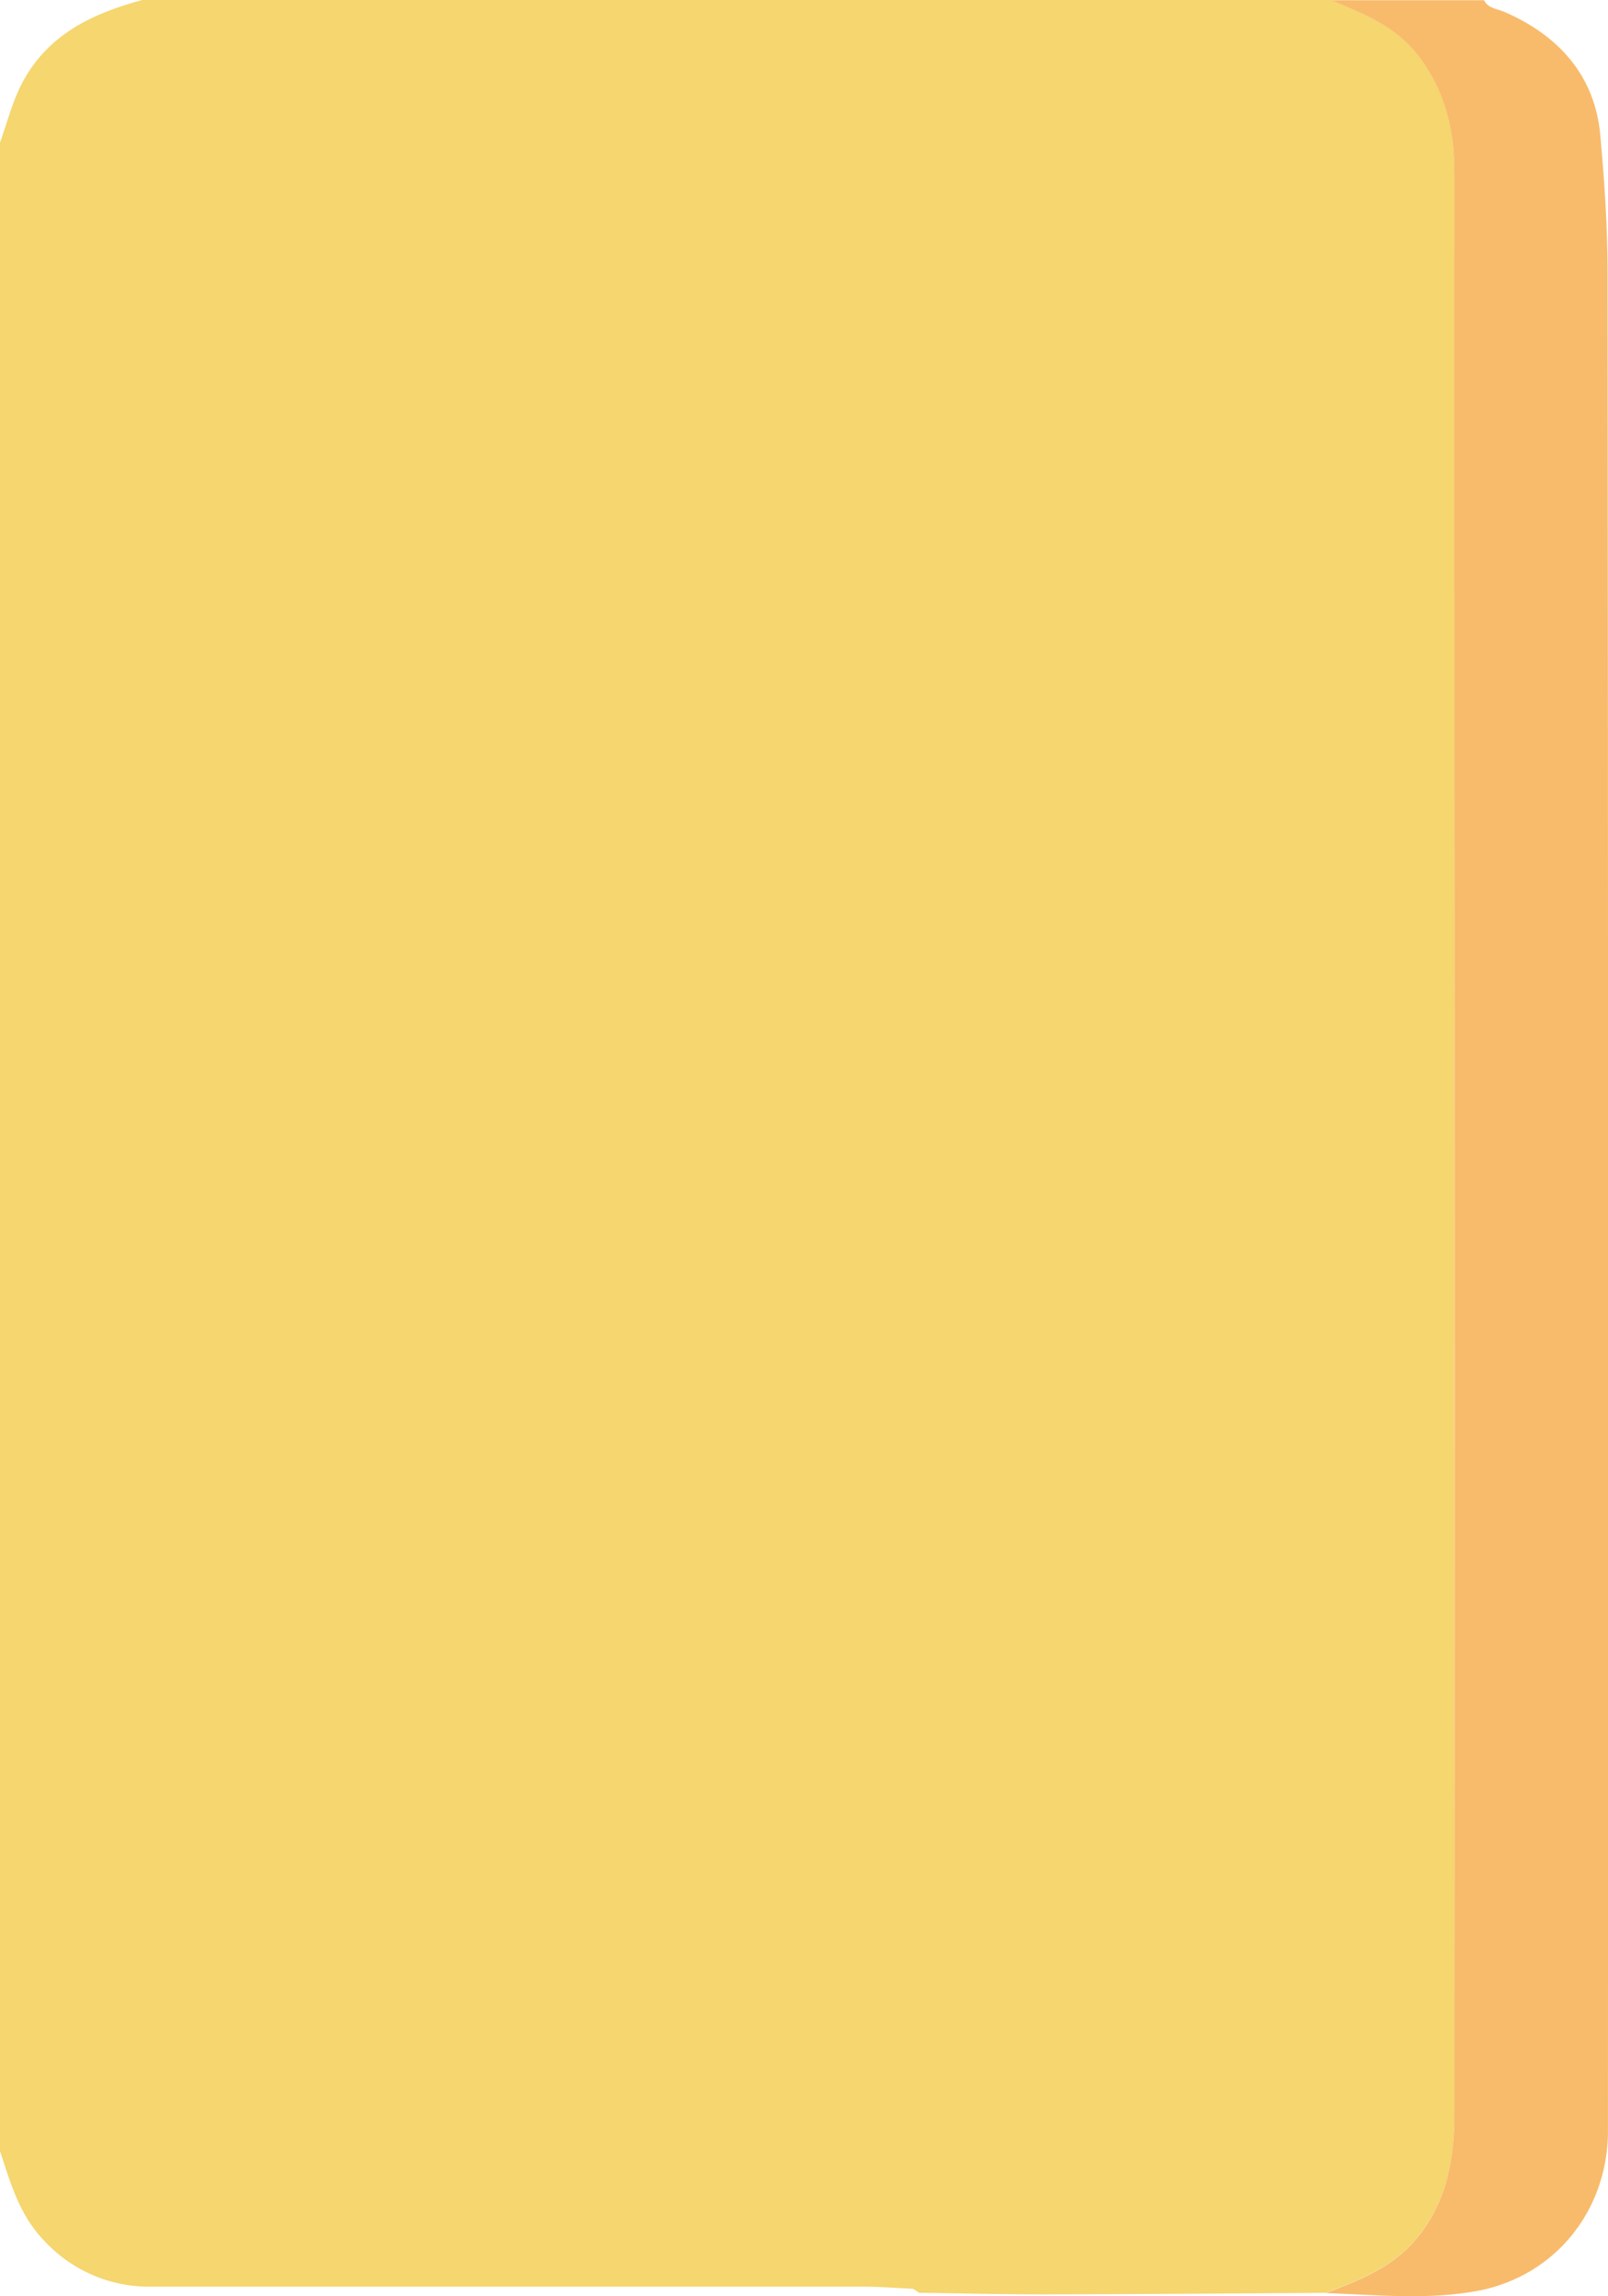 <svg id="Layer_1" data-name="Layer 1" xmlns="http://www.w3.org/2000/svg" viewBox="0 0 326.01 465.31"><defs><style>.cls-1{fill:#f5d66f;}.cls-2{fill:#f8bb6b;}</style></defs><path class="cls-1" d="M901.29,649.15v-407c1.6-4.48,2.7-9.14,5.16-13.31,5.38-9.11,14.1-13,23.73-15.62h241.09c6.35,2.8,12.85,5.27,17.38,11,5.49,7,7.48,15.07,7.49,23.71q.09,51.07,0,102.15,0,145.74,0,291.49c0,9.26-1.57,18.1-7.9,25.53-4.86,5.71-11.49,8.18-18.12,10.77-19,.12-38.1.28-57.16.32-8.44,0-16.89-.22-25.33-.34l-1.22-.8c-3.31-.15-6.61-.42-9.92-.43q-72.12,0-144.25,0a29,29,0,0,1-22.13-9.46C905.19,662,903.41,655.56,901.29,649.15Z" transform="translate(-901.29 -213.23)"/><path class="cls-2" d="M1170.12,677.92c6.63-2.59,13.26-5.06,18.12-10.77,6.33-7.43,7.9-16.27,7.9-25.53q.08-145.74,0-291.49,0-51.08,0-102.15c0-8.64-2-16.71-7.49-23.71-4.53-5.77-11-8.24-17.38-11h30.89c.86,1.7,2.64,1.73,4.13,2.37,11,4.76,18.37,12.92,19.45,25,.83,9.19,1.47,18.5,1.47,27.75q.18,186.43.08,372.88c0,1.49,0,3,0,4.48-.33,15.62-10.64,28.48-25.94,31.63C1191,679.4,1180.55,678.28,1170.12,677.92Z" transform="translate(-901.29 -213.23)"/></svg>